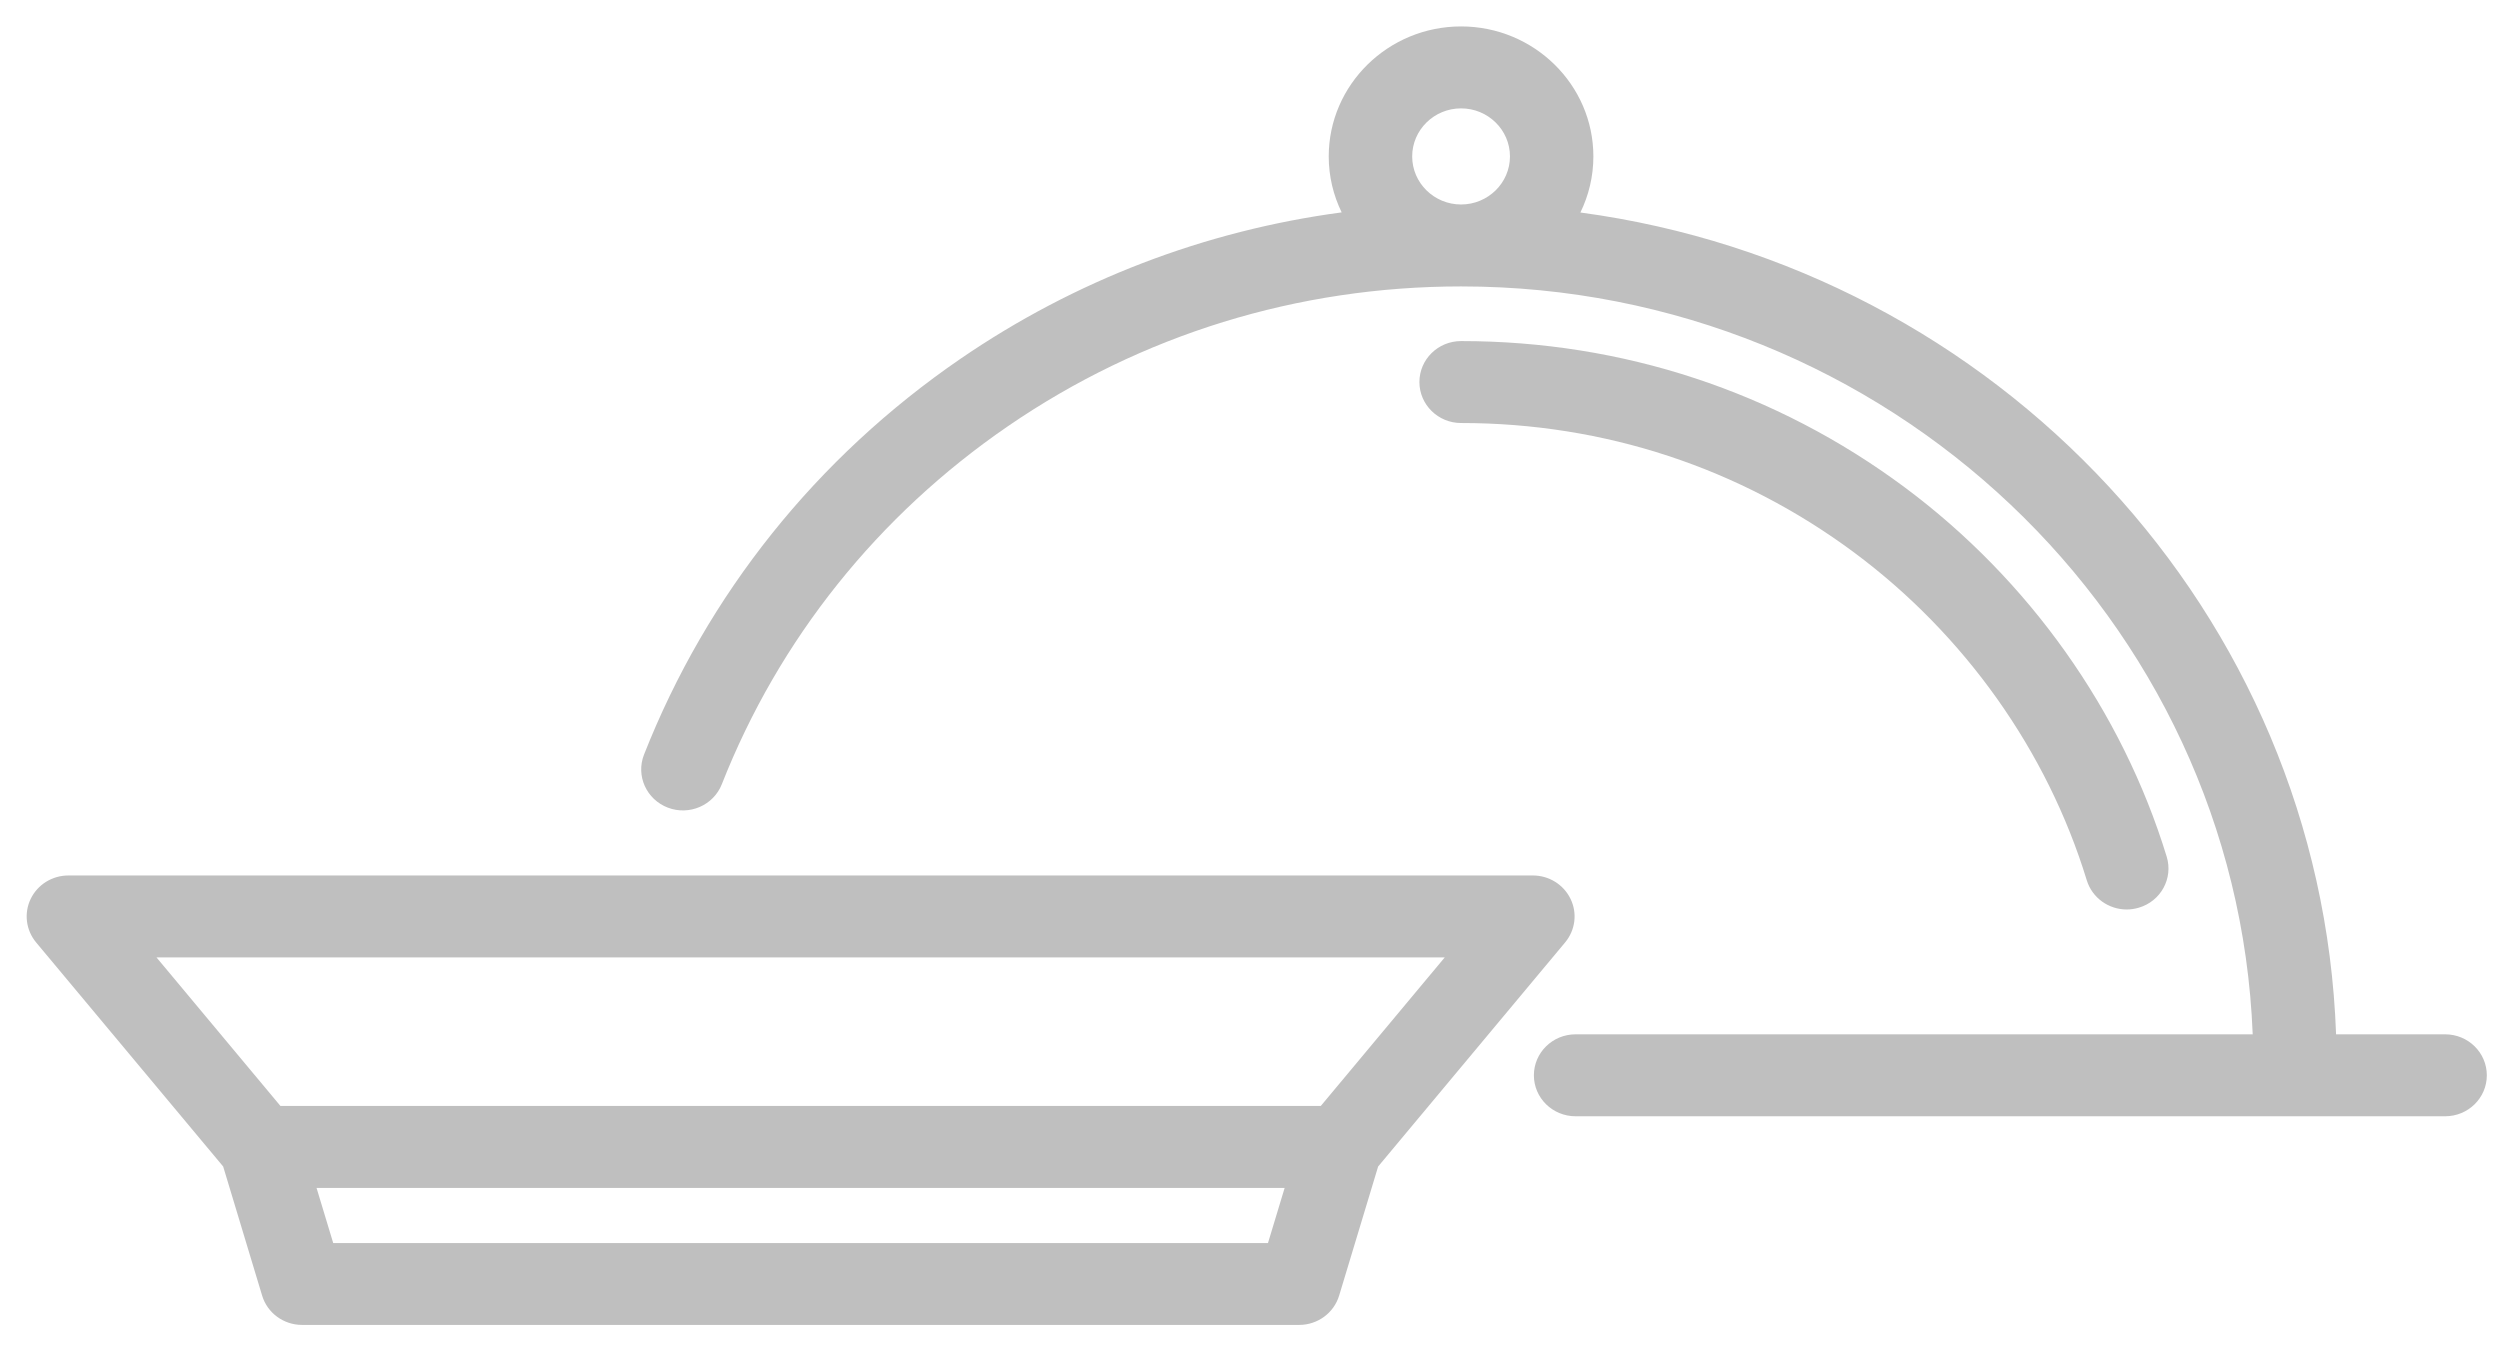<?xml version="1.0" encoding="utf-8"?>
<!-- Generator: Adobe Illustrator 15.0.2, SVG Export Plug-In  -->
<!DOCTYPE svg PUBLIC "-//W3C//DTD SVG 1.1//EN" "http://www.w3.org/Graphics/SVG/1.1/DTD/svg11.dtd">
<svg version="1.1"
	 xmlns="http://www.w3.org/2000/svg" xmlns:xlink="http://www.w3.org/1999/xlink" xmlns:a="http://ns.adobe.com/AdobeSVGViewerExtensions/3.0/"
	 x="0px" y="0px" width="63px" height="34px" viewBox="-0.672 -0.666 63 34" enable-background="new -0.672 -0.666 63 34"
	 xml:space="preserve">
<defs>
</defs>
<path fill="#BFBFBF" d="M38.769,23.083c0.258-0.309,0.312-0.736,0.137-1.096c-0.174-0.361-0.543-0.591-0.948-0.591H1.051
	c-0.406,0-0.776,0.229-0.95,0.591c-0.173,0.359-0.12,0.787,0.137,1.096l4.714,5.647l0.982,3.254
	c0.132,0.438,0.542,0.738,1.007,0.738h25.126c0.464,0,0.874-0.3,1.007-0.738l0.983-3.254L38.769,23.083z M35.735,23.461
	l-3.123,3.743H6.395l-3.123-3.743H35.735z M31.281,30.659H7.725l-0.42-1.389h24.396L31.281,30.659z"/>
<path fill="#BFBFBF" d="M46.053,13.258c2.782,2.067,4.865,5,5.862,8.26c0.138,0.447,0.555,0.735,1.006,0.735
	c0.101,0,0.202-0.015,0.304-0.045c0.556-0.163,0.871-0.739,0.704-1.285c-1.126-3.677-3.474-6.983-6.609-9.313
	c-3.243-2.408-7.106-3.681-11.173-3.681c-0.58,0-1.05,0.462-1.05,1.032s0.47,1.033,1.05,1.033
	C39.752,9.994,43.178,11.122,46.053,13.258"/>
<path fill="#BFBFBF" d="M60.946,25.399h-2.749C57.819,14.793,49.65,6.101,39.154,4.689c0.209-0.428,0.327-0.908,0.327-1.413
	C39.481,1.47,37.984,0,36.147,0c-1.838,0-3.335,1.47-3.335,3.276c0,0.505,0.118,0.983,0.326,1.41
	C29.69,5.147,26.414,6.4,23.53,8.377c-3.627,2.488-6.383,5.937-7.973,9.974c-0.209,0.533,0.061,1.13,0.602,1.336
	s1.15-0.059,1.359-0.591c1.438-3.653,3.932-6.774,7.215-9.025c3.357-2.303,7.303-3.519,11.413-3.519
	c10.747,0,19.537,8.385,19.95,18.847H39.033c-0.581,0-1.051,0.462-1.051,1.033c0,0.57,0.47,1.032,1.051,1.032h21.913
	c0.58,0,1.05-0.462,1.05-1.032C61.996,25.861,61.526,25.399,60.946,25.399 M34.915,3.276c0-0.668,0.553-1.211,1.232-1.211
	c0.679,0,1.232,0.543,1.232,1.211s-0.554,1.211-1.232,1.211C35.468,4.487,34.915,3.944,34.915,3.276"/>
</svg>
